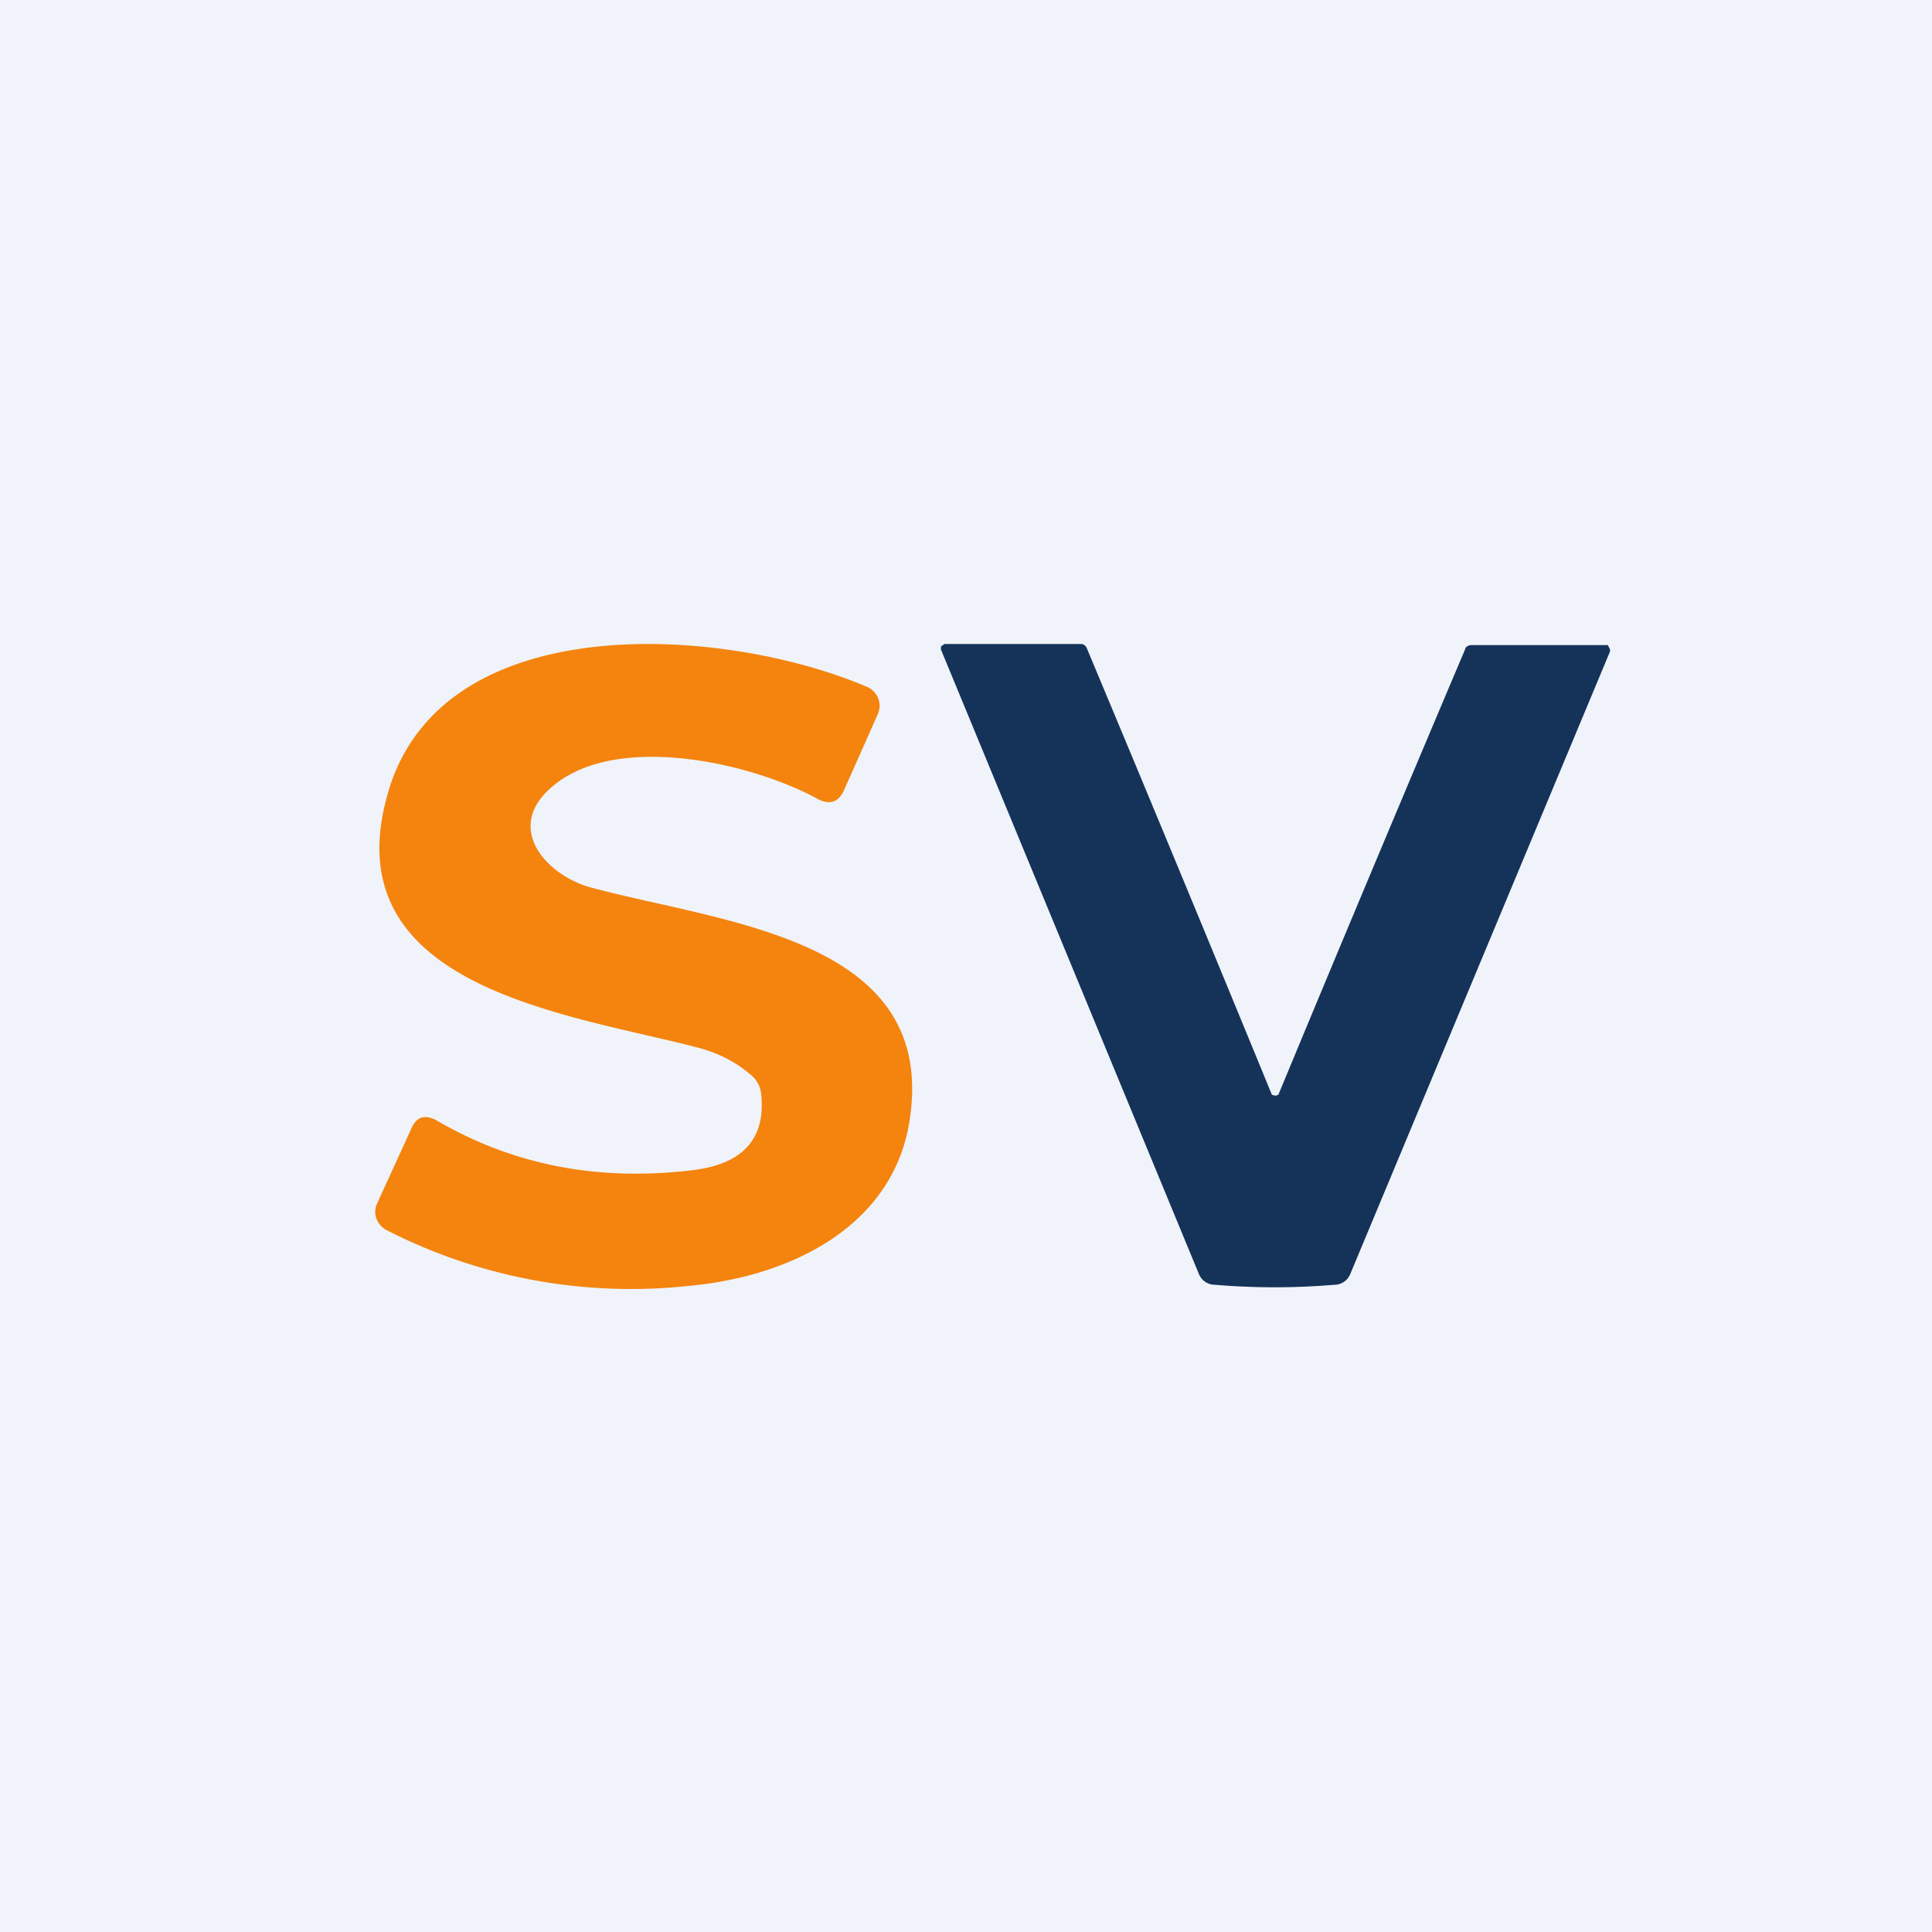 <!-- by TradingView --><svg width="18" height="18" viewBox="0 0 18 18" xmlns="http://www.w3.org/2000/svg"><path fill="#F0F3FA" d="M0 0h18v18H0z"/><path d="M5.1 7.37c-.38.37 0 .79.41.9 1.23.33 3.2.47 2.97 2.13-.13 1-1.08 1.49-2.06 1.58a5 5 0 0 1-2.82-.52.2.2 0 0 1-.09-.1.18.18 0 0 1 0-.14l.32-.7c.05-.12.13-.14.24-.08.72.42 1.52.57 2.4.46.46-.06.67-.3.62-.72a.26.26 0 0 0-.1-.17c-.14-.12-.3-.2-.49-.25-1.18-.31-3.37-.55-2.9-2.32.46-1.79 3.12-1.62 4.48-1.04a.2.2 0 0 1 .1.1c.02.05.02.1 0 .15l-.32.72c-.05.1-.12.13-.23.08C7 7.1 5.68 6.8 5.1 7.37Z" fill="#F4840E"/><path d="m11.88 10.21.03-.01a585.32 585.32 0 0 1 1.74-4.15c0-.02.03-.04.06-.04h1.27l.01.02.01.02v.02l-2.42 5.8a.16.16 0 0 1-.15.1 6.6 6.6 0 0 1-1.11 0 .16.16 0 0 1-.15-.1l-2.4-5.81a.05.05 0 0 1 0-.04L8.8 6h1.27c.03 0 .05.02.06.05a643.18 643.18 0 0 1 1.72 4.15l.04.01Z" fill="#153359"/></svg>